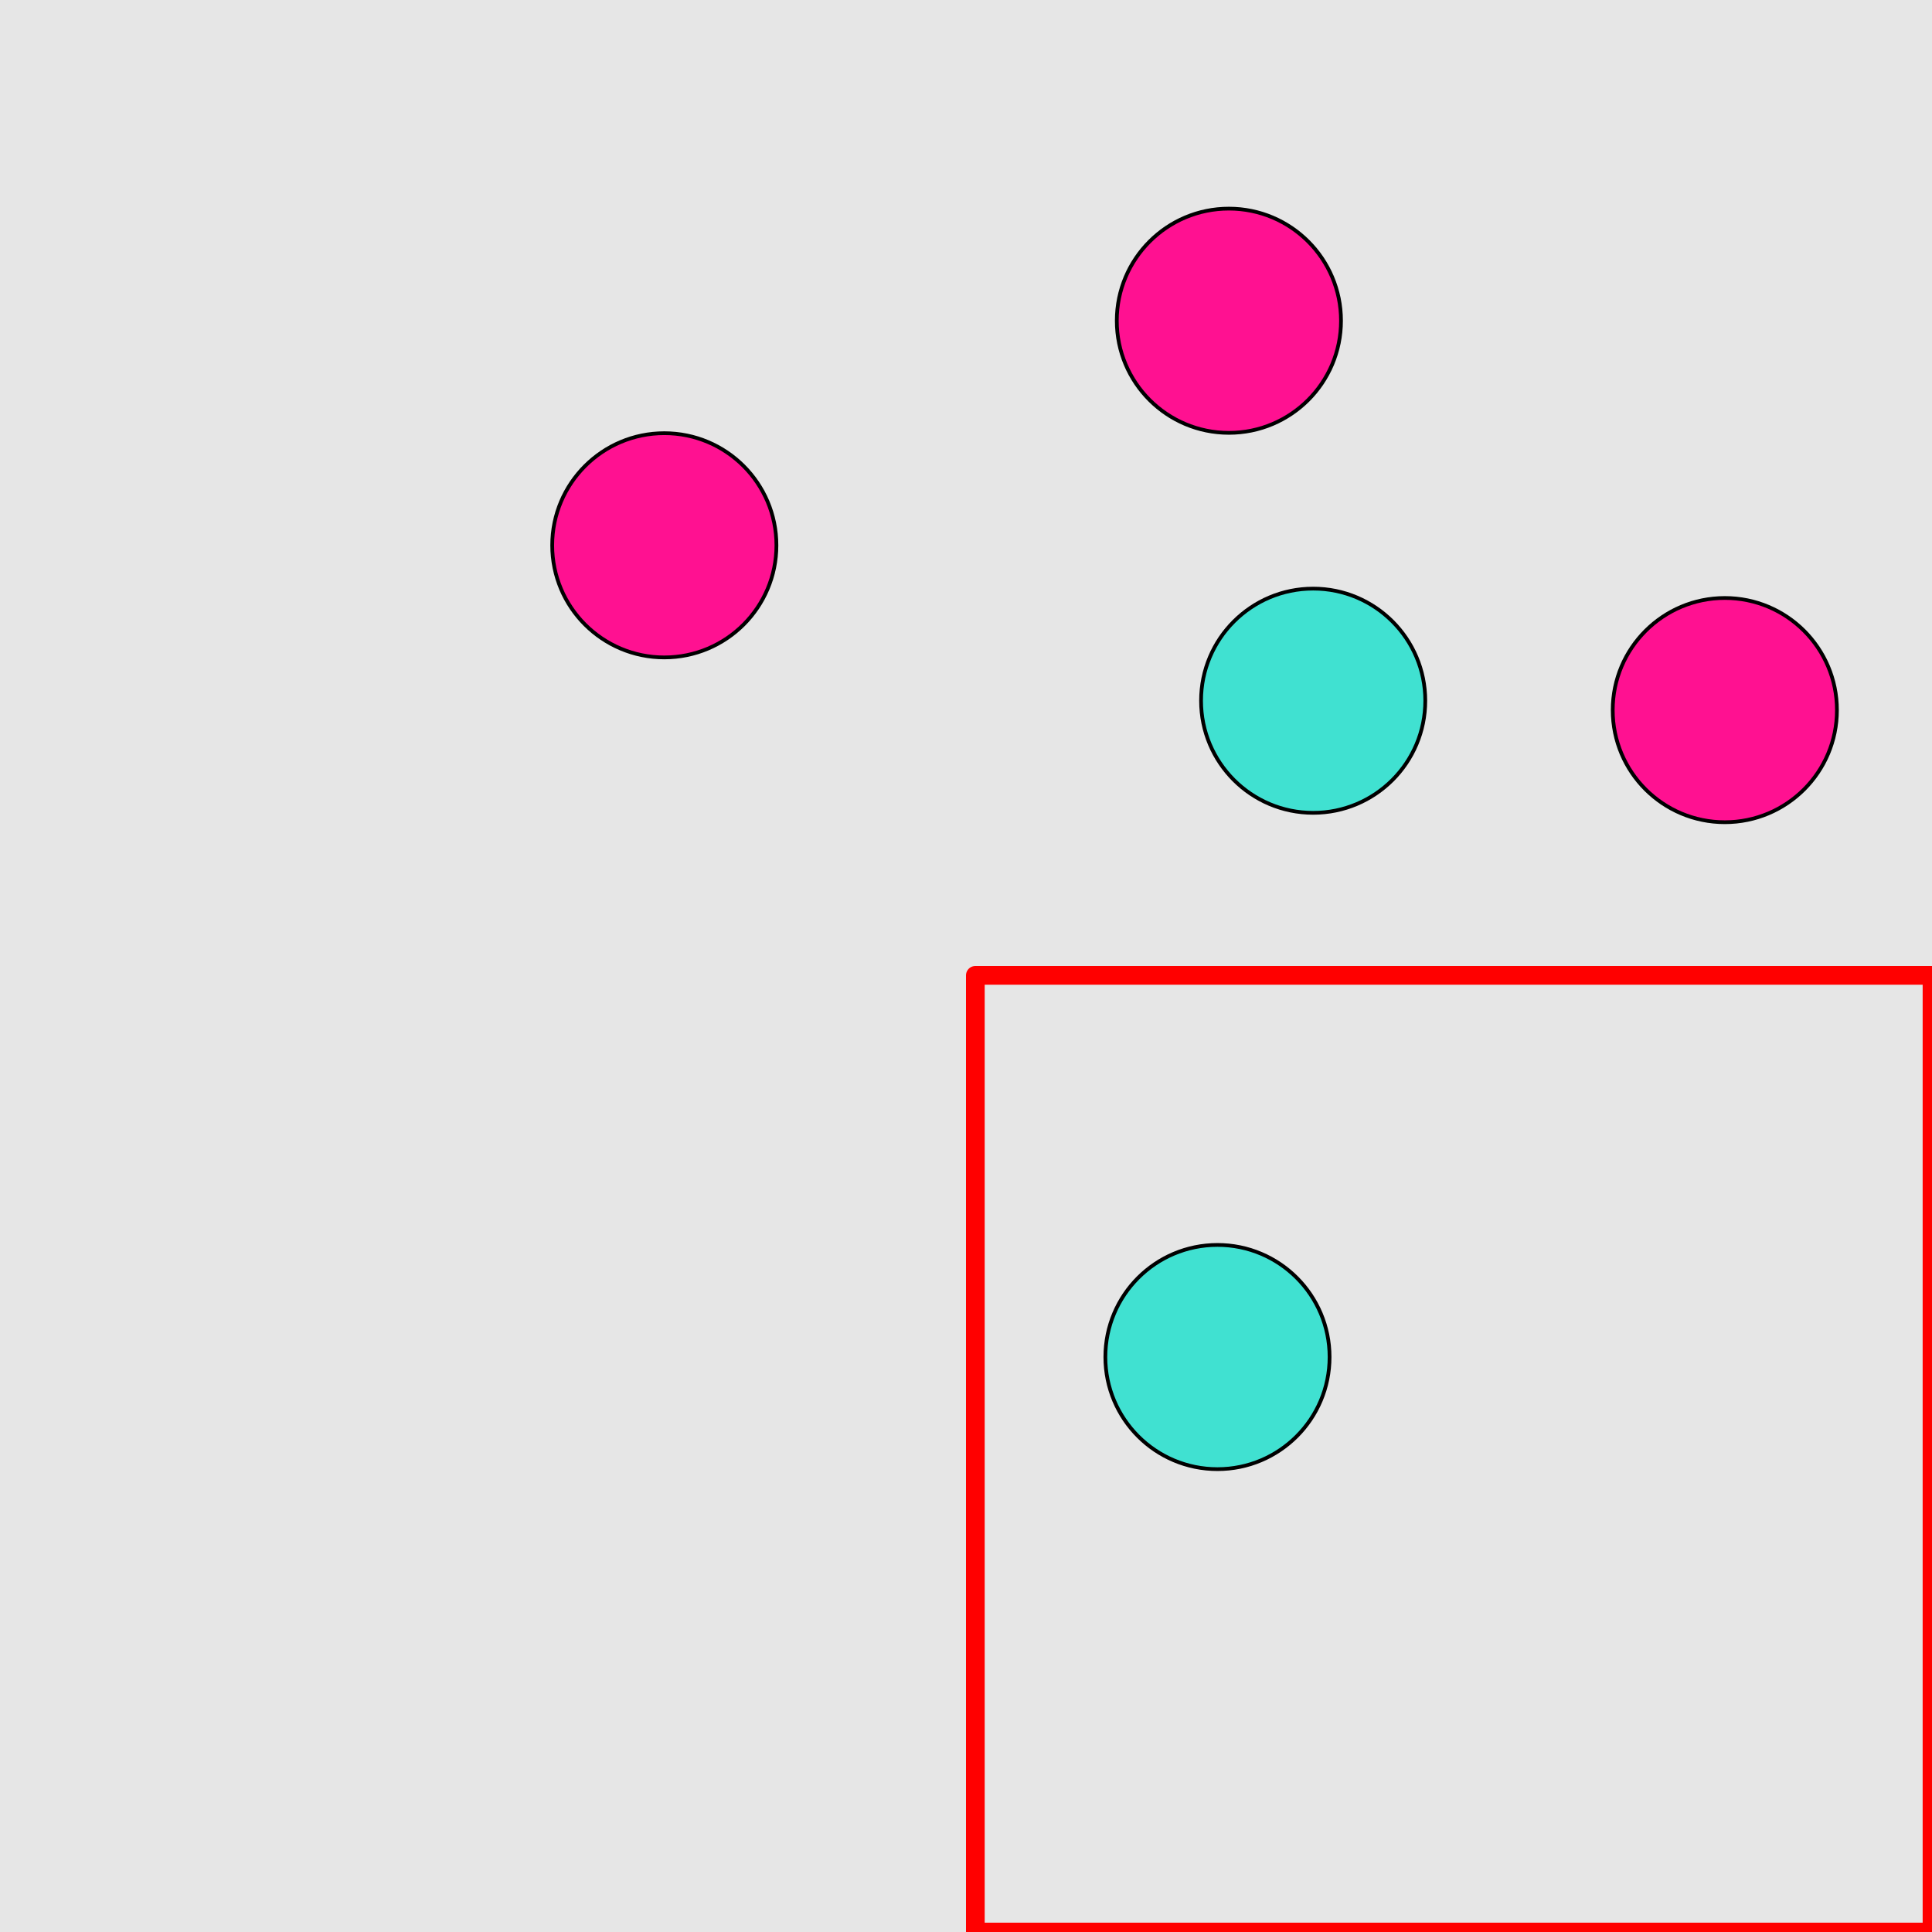 <?xml version="1.0" encoding="UTF-8"?>
<svg xmlns="http://www.w3.org/2000/svg" xmlns:xlink="http://www.w3.org/1999/xlink" width="517pt" height="517pt" viewBox="0 0 517 517" version="1.1">
<g id="surface3226">
<rect x="0" y="0" width="517" height="517" style="fill:rgb(90%,90%,90%);fill-opacity:1;stroke:none;"/>
<path style="fill:none;stroke-width:5;stroke-linecap:butt;stroke-linejoin:round;stroke:rgb(100%,0%,0%);stroke-opacity:1;stroke-miterlimit:10;" d="M 261 261 L 517 261 L 517 517 L 261 517 Z M 261 261 "/>
<path style="fill-rule:nonzero;fill:rgb(25%,88%,82%);fill-opacity:1;stroke-width:1;stroke-linecap:butt;stroke-linejoin:round;stroke:rgb(0%,0%,0%);stroke-opacity:1;stroke-miterlimit:10;" d="M 355.793 363.141 C 355.793 379.707 342.359 393.141 325.793 393.141 C 309.223 393.141 295.793 379.707 295.793 363.141 C 295.793 346.57 309.223 333.141 325.793 333.141 C 342.359 333.141 355.793 346.57 355.793 363.141 "/>
<path style="fill-rule:nonzero;fill:rgb(100%,7%,57%);fill-opacity:1;stroke-width:1;stroke-linecap:butt;stroke-linejoin:round;stroke:rgb(0%,0%,0%);stroke-opacity:1;stroke-miterlimit:10;" d="M 207.77 145.922 C 207.77 162.492 194.34 175.922 177.77 175.922 C 161.203 175.922 147.77 162.492 147.77 145.922 C 147.77 129.352 161.203 115.922 177.77 115.922 C 194.34 115.922 207.77 129.352 207.77 145.922 "/>
<path style="fill-rule:nonzero;fill:rgb(100%,7%,57%);fill-opacity:1;stroke-width:1;stroke-linecap:butt;stroke-linejoin:round;stroke:rgb(0%,0%,0%);stroke-opacity:1;stroke-miterlimit:10;" d="M 358.852 85.828 C 358.852 102.398 345.422 115.828 328.852 115.828 C 312.285 115.828 298.852 102.398 298.852 85.828 C 298.852 69.262 312.285 55.828 328.852 55.828 C 345.422 55.828 358.852 69.262 358.852 85.828 "/>
<path style="fill-rule:nonzero;fill:rgb(100%,7%,57%);fill-opacity:1;stroke-width:1;stroke-linecap:butt;stroke-linejoin:round;stroke:rgb(0%,0%,0%);stroke-opacity:1;stroke-miterlimit:10;" d="M 491.562 190.023 C 491.562 206.594 478.133 220.023 461.562 220.023 C 444.996 220.023 431.562 206.594 431.562 190.023 C 431.562 173.457 444.996 160.023 461.562 160.023 C 478.133 160.023 491.562 173.457 491.562 190.023 "/>
<path style="fill-rule:nonzero;fill:rgb(25%,88%,82%);fill-opacity:1;stroke-width:1;stroke-linecap:butt;stroke-linejoin:round;stroke:rgb(0%,0%,0%);stroke-opacity:1;stroke-miterlimit:10;" d="M 381.402 187.512 C 381.402 204.082 367.973 217.512 351.402 217.512 C 334.836 217.512 321.402 204.082 321.402 187.512 C 321.402 170.945 334.836 157.512 351.402 157.512 C 367.973 157.512 381.402 170.945 381.402 187.512 "/>
</g>
</svg>
